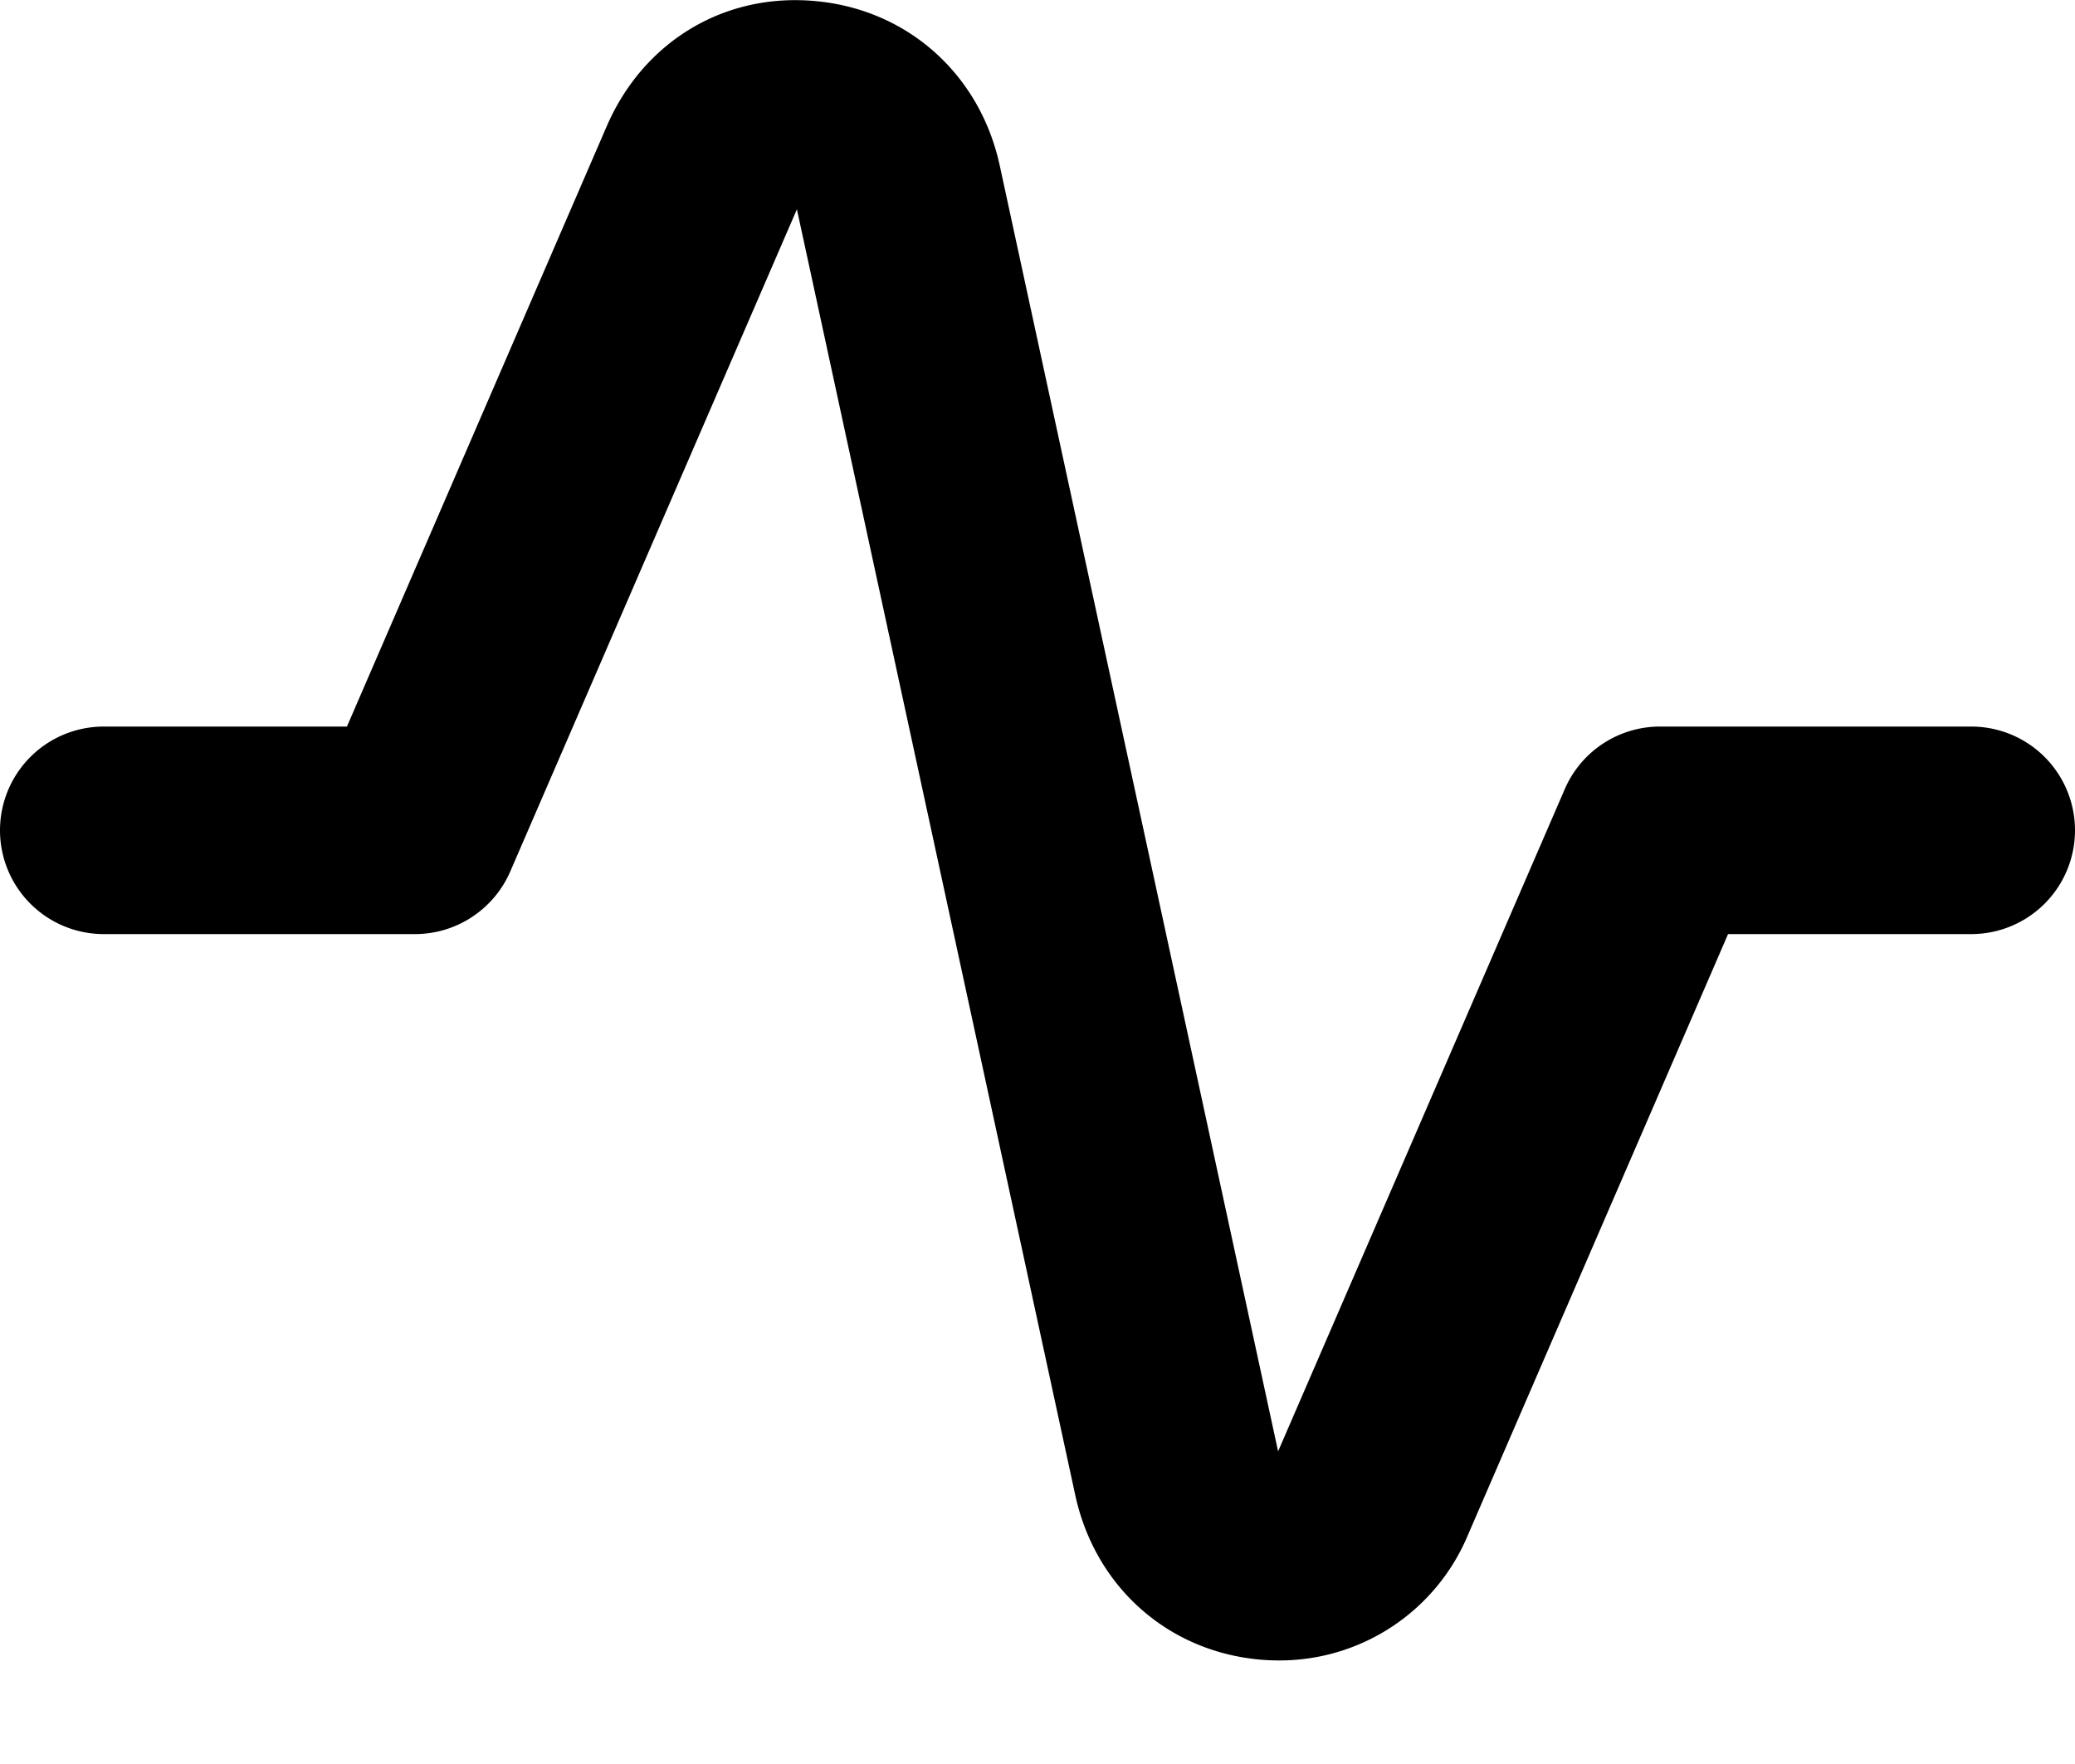 <svg width="20" height="17" fill="none" xmlns="http://www.w3.org/2000/svg"><path fill-rule="evenodd" clip-rule="evenodd" d="M12.329 16.002c-.067 0-.136-.003-.205-.01-.88-.087-1.57-.708-1.76-1.583L7.681 2.017 4.918 8.399c-.159.366-.52.603-.918.603H1a1 1 0 110-2h2.344l2.506-5.79C6.205.398 6.987-.077 7.876.012c.88.087 1.57.708 1.76 1.583l2.683 12.392 2.763-6.382A1 1 0 0116 7.002h3a1 1 0 110 2h-2.344L14.15 14.79a1.968 1.968 0 01-1.821 1.212z" fill="#000"/></svg>